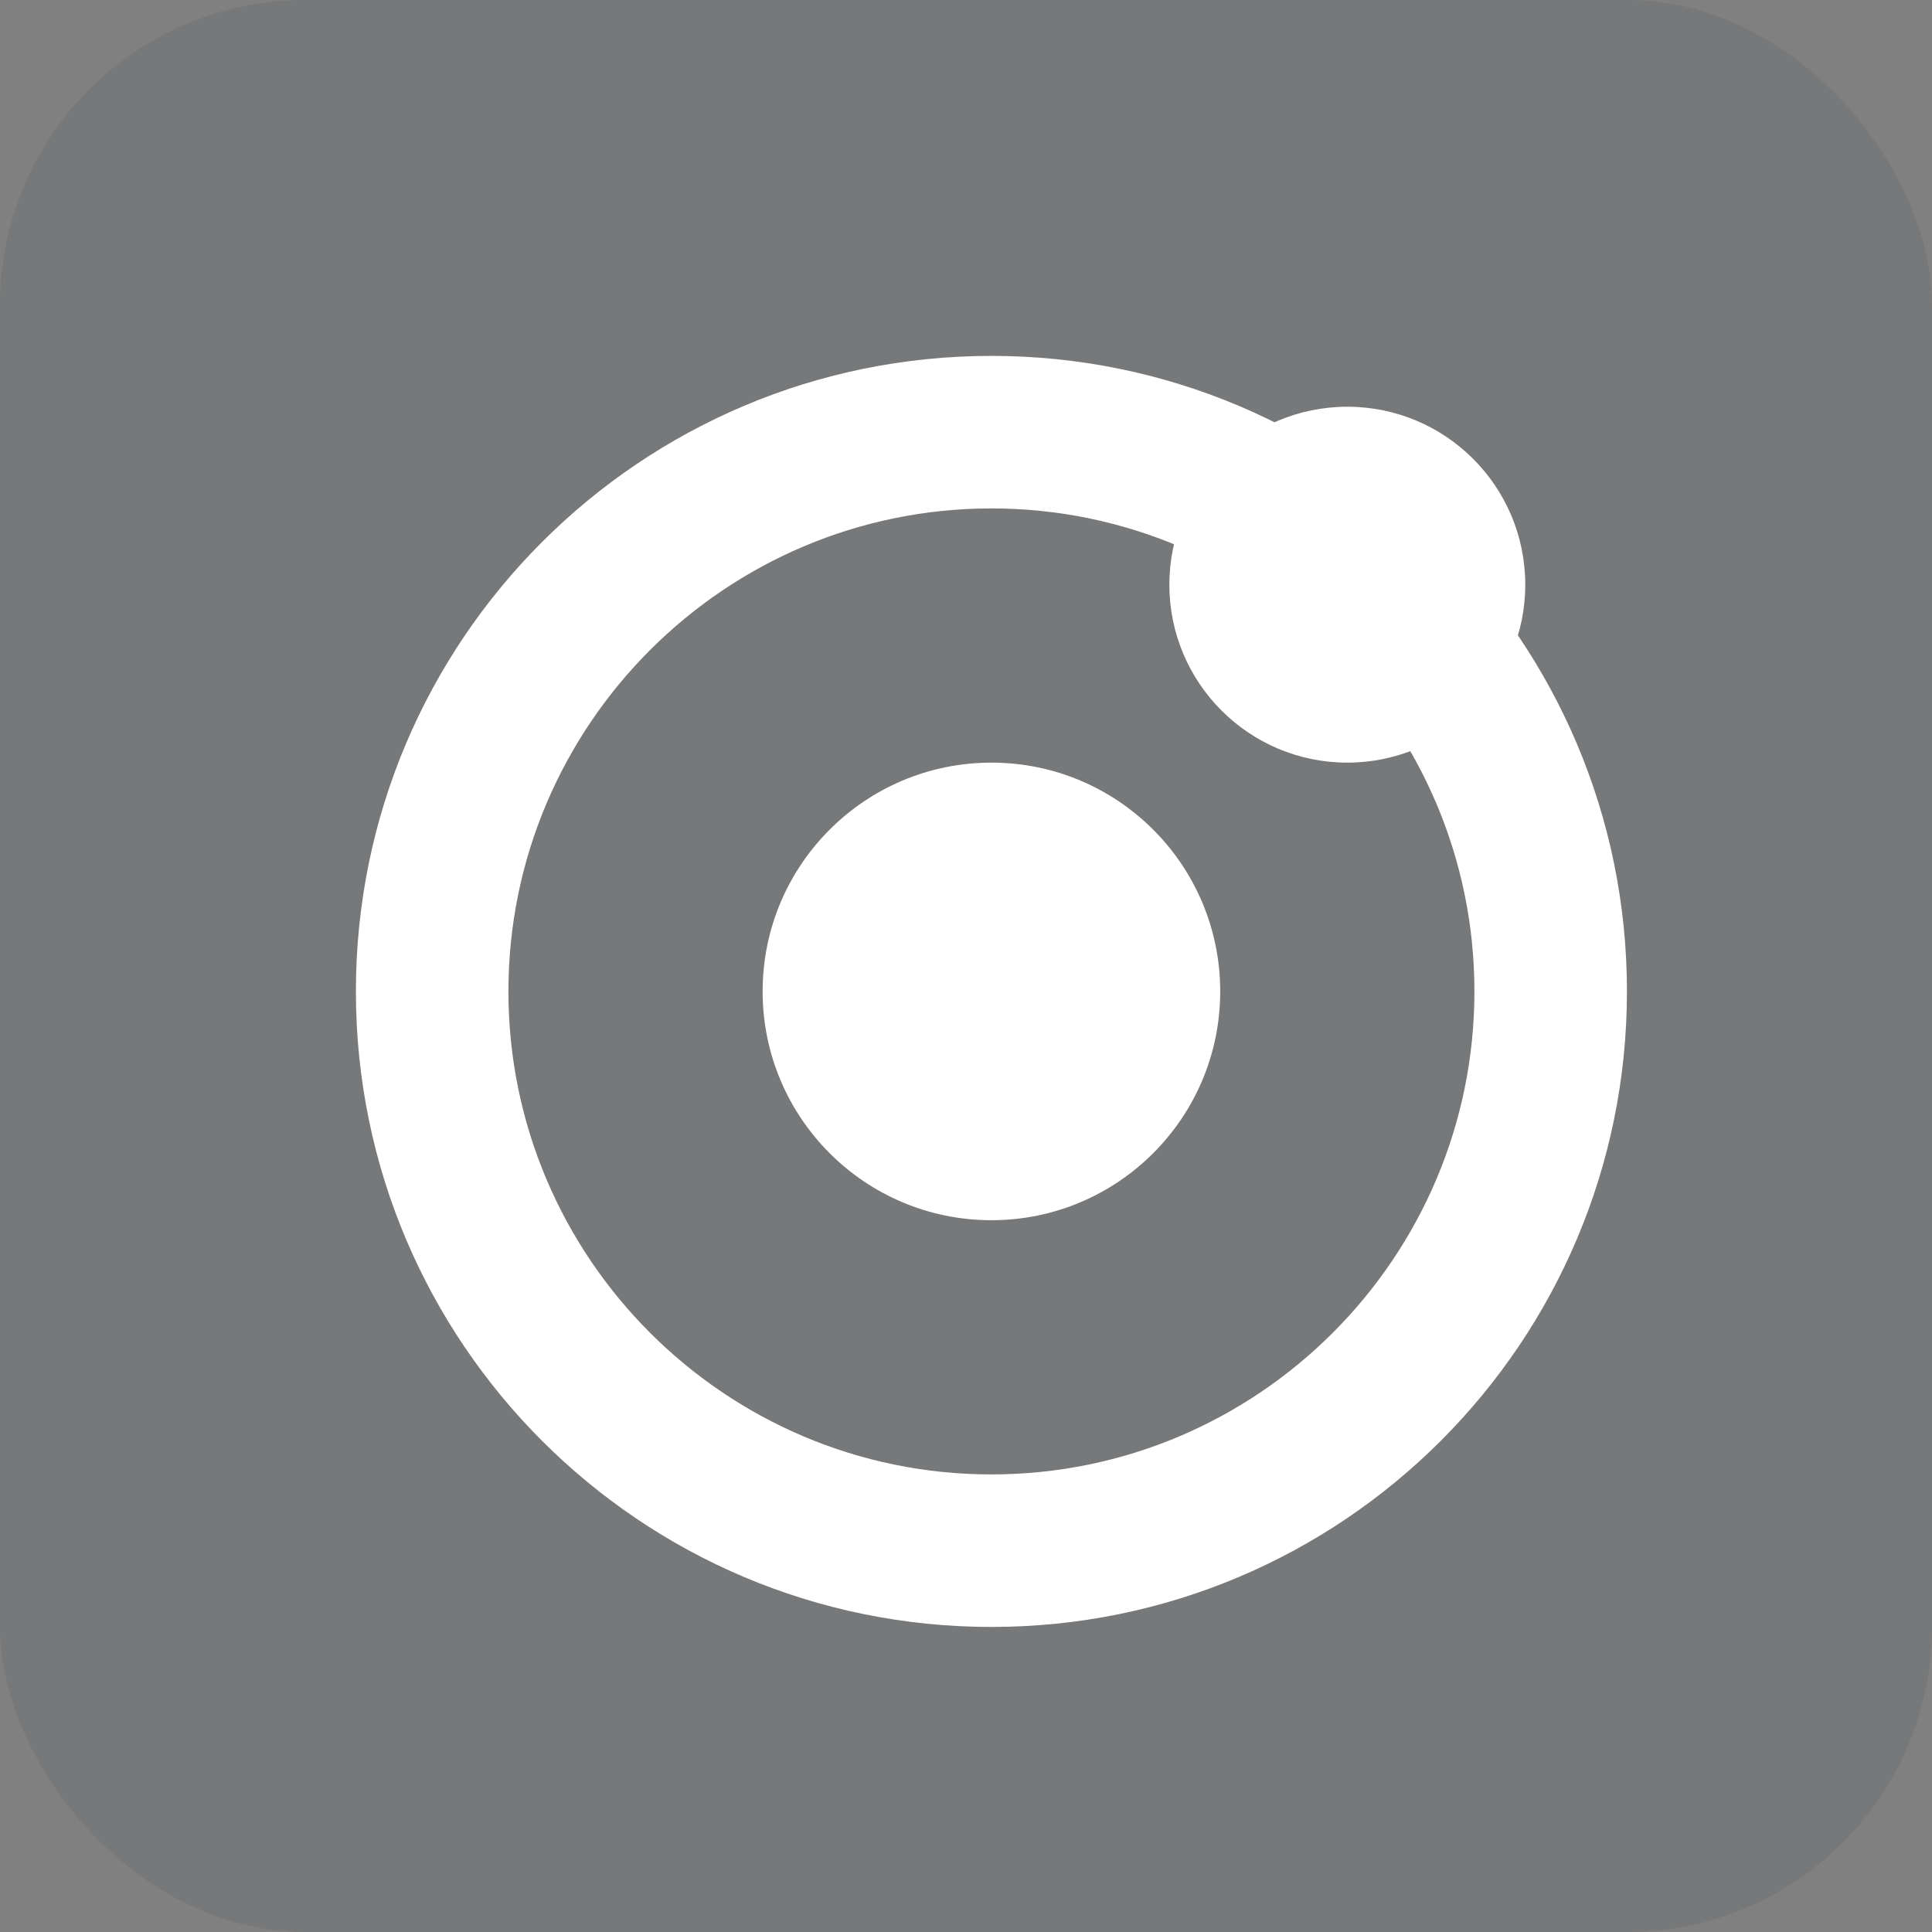 <svg xmlns="http://www.w3.org/2000/svg" xmlns:xlink="http://www.w3.org/1999/xlink" width="38" height="38" viewBox="0 0 38 38"><rect x="0" y="0" width="38" height="38" fill="#808080" stroke="none"/><defs><clipPath id="b"><rect width="38" height="38"/></clipPath></defs><g id="a" clip-path="url(#b)"><rect width="38" height="38" rx="6" fill="rgba(78,86,90,0.18)"/><g transform="translate(7 7)" fill="none"><path d="M12.5,0A12.5,12.5,0,1,1,0,12.5,12.5,12.5,0,0,1,12.5,0Z" stroke="none"/><path d="M 12.5 3 C 7.262 3 3 7.262 3 12.5 C 3 17.738 7.262 22 12.5 22 C 17.738 22 22 17.738 22 12.5 C 22 7.262 17.738 3 12.5 3 M 12.5 0 C 19.404 0 25 5.596 25 12.5 C 25 19.404 19.404 25 12.5 25 C 5.596 25 0 19.404 0 12.5 C 0 5.596 5.596 0 12.5 0 Z" stroke="none" fill="#fff"/></g><circle cx="4.5" cy="4.5" r="4.5" transform="translate(15 15)" fill="#fff"/><circle cx="3.5" cy="3.5" r="3.5" transform="translate(23 8)" fill="#fff"/></g></svg>